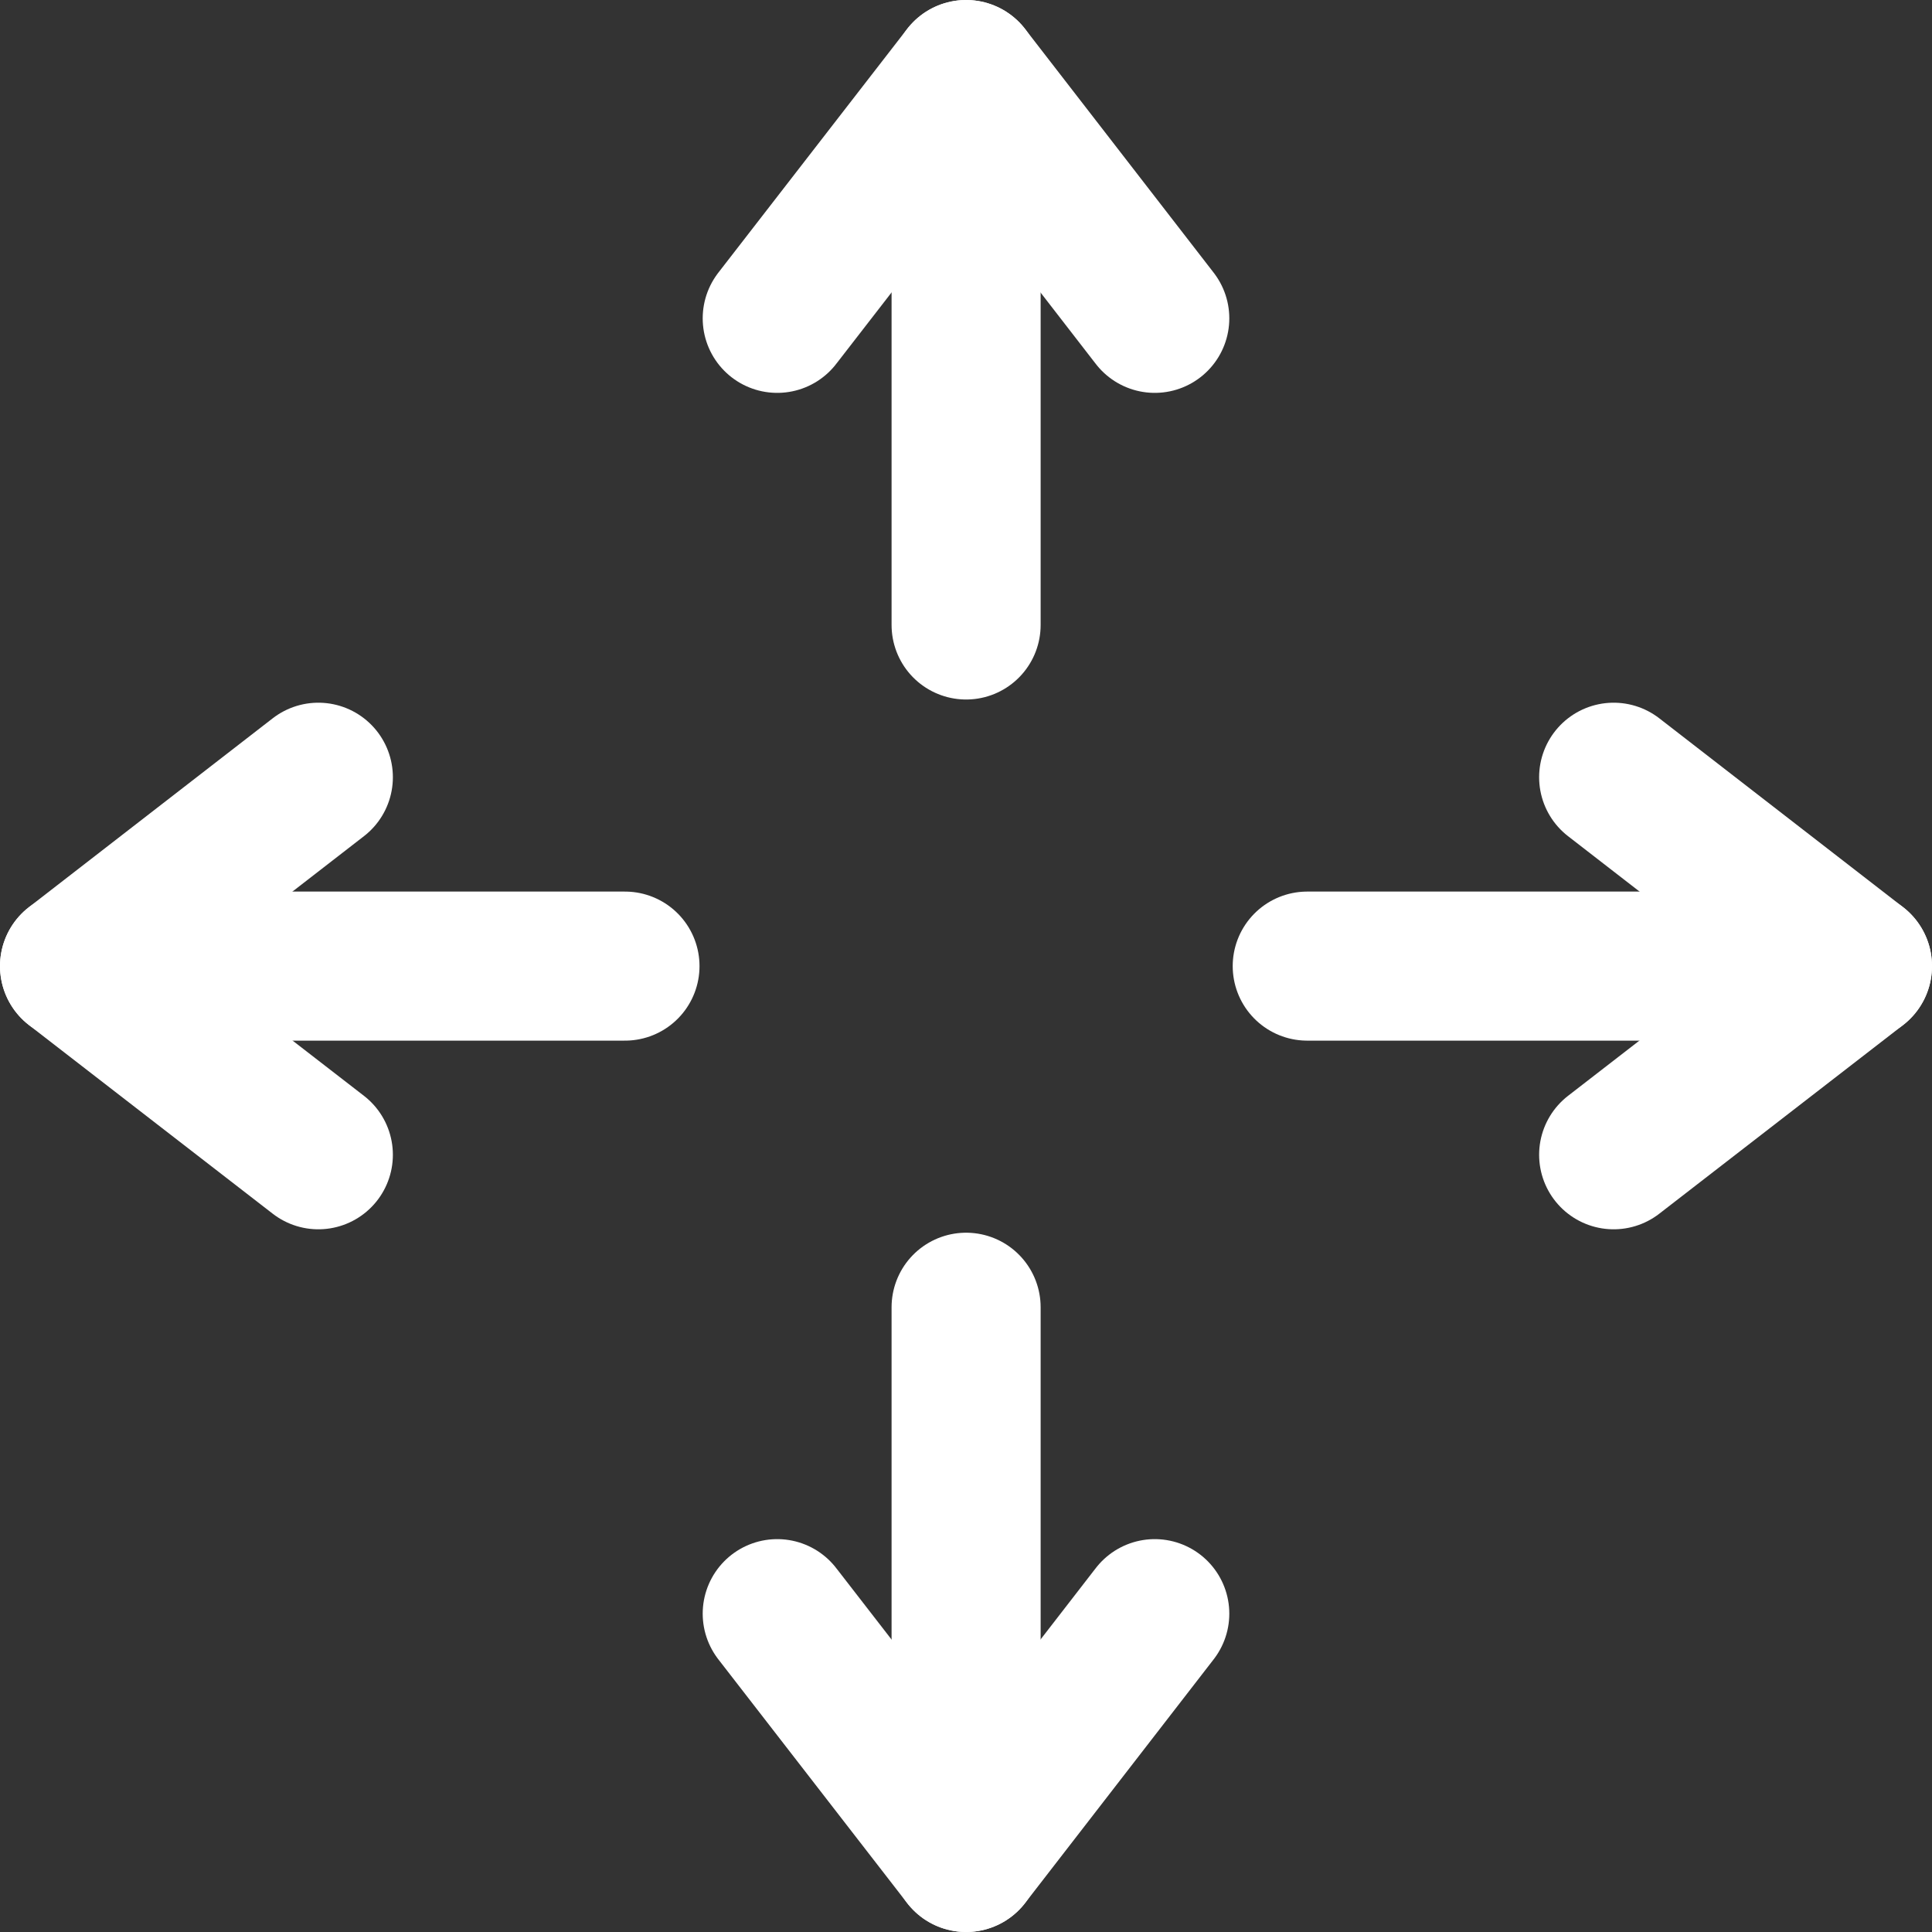 <svg xmlns="http://www.w3.org/2000/svg" viewBox="0 0 90.73 90.73"><rect x="0" y="0" width="90.73" height="90.73" fill="#333333" stroke="none"/><defs><style>.cls-1{fill:none;stroke:#fff;stroke-linecap:round;stroke-linejoin:round;stroke-width:7px;}</style></defs><g id="レイヤー_2" data-name="レイヤー 2"><g id="レイヤー_1-2" data-name="レイヤー 1"><line class="cls-1" x1="45.37" y1="29.35" x2="45.37" y2="3.5"/><polyline class="cls-1" points="54.23 14.95 45.37 3.5 36.5 14.95"/><line class="cls-1" x1="45.37" y1="61.39" x2="45.37" y2="87.23"/><polyline class="cls-1" points="54.23 75.78 45.37 87.23 36.5 75.78"/><line class="cls-1" x1="61.39" y1="45.37" x2="87.23" y2="45.37"/><polyline class="cls-1" points="75.78 54.23 87.23 45.37 75.78 36.5"/><line class="cls-1" x1="29.35" y1="45.37" x2="3.5" y2="45.37"/><polyline class="cls-1" points="14.95 54.23 3.5 45.37 14.95 36.5"/></g></g></svg>